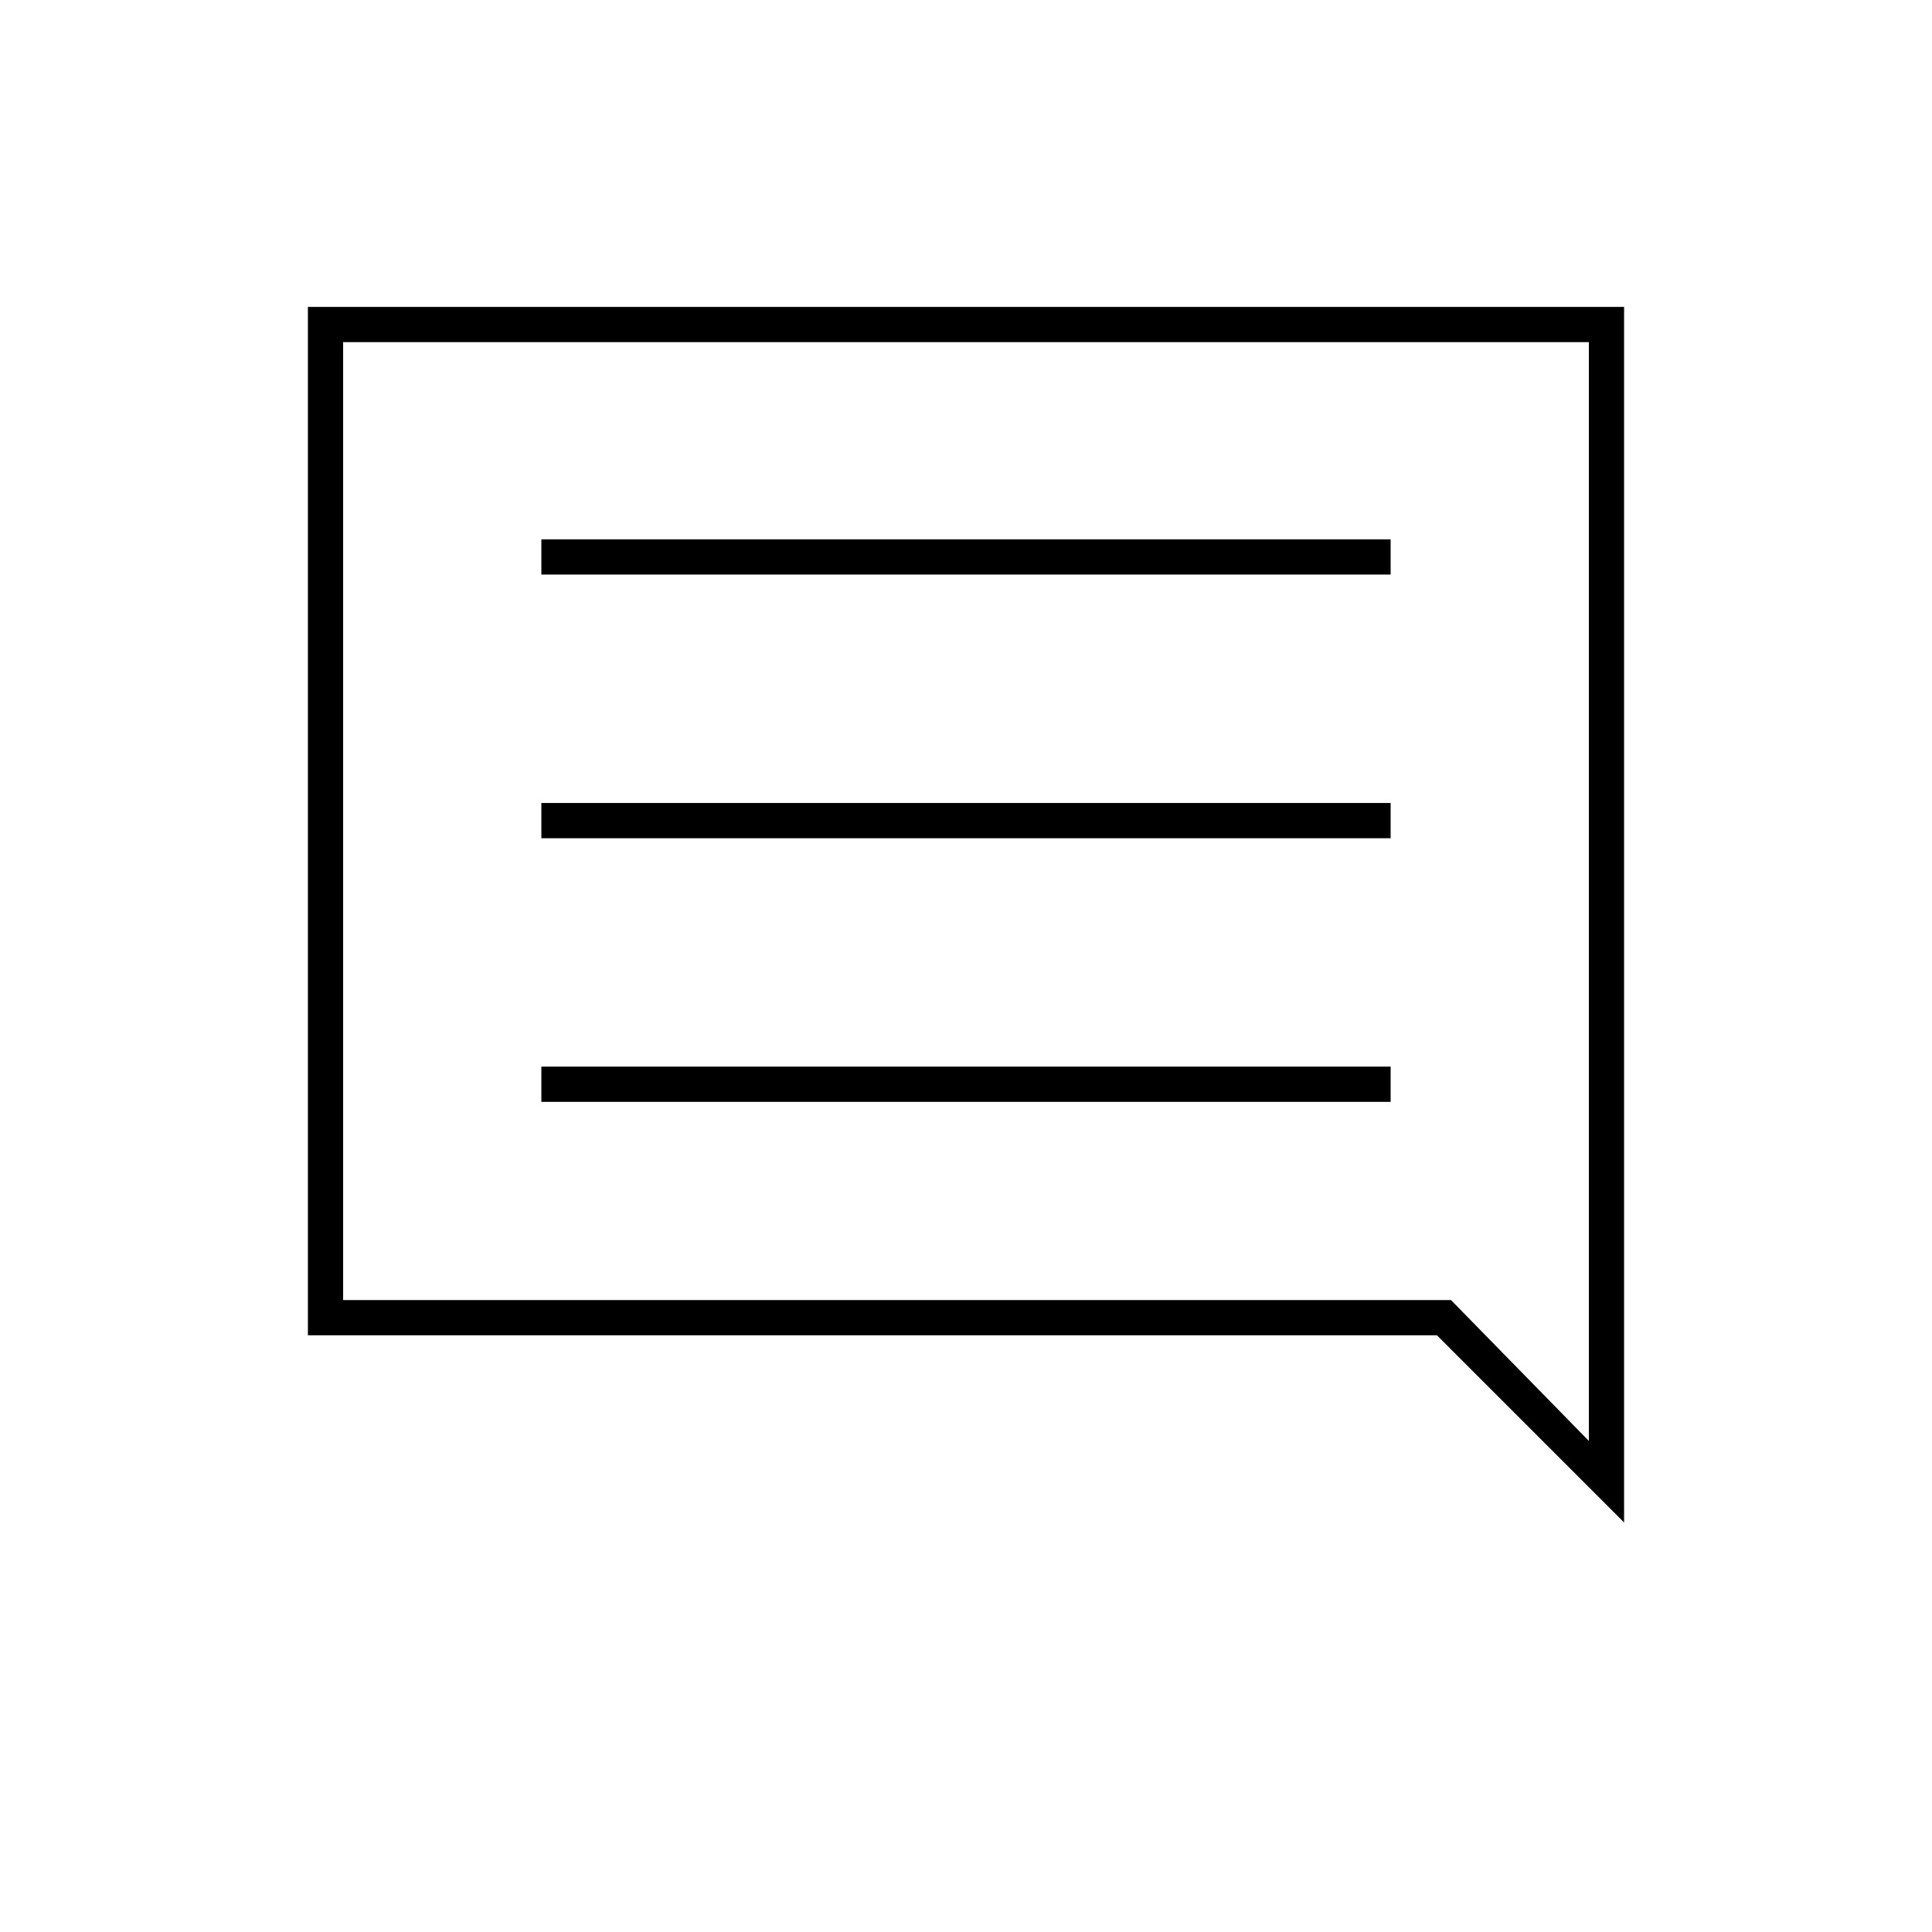 <svg xmlns="http://www.w3.org/2000/svg" height="20" viewBox="0 -960 960 960" width="20"><path d="M269-412.5h422V-430H269v17.5Zm0-131h422V-561H269v17.5Zm0-131h422V-692H269v17.5Zm-116 378v-511h654v604l-93-93H153Zm17.5-17.5H721l68.5 70v-546h-619v476Zm0 0v-476 476Z"/></svg>